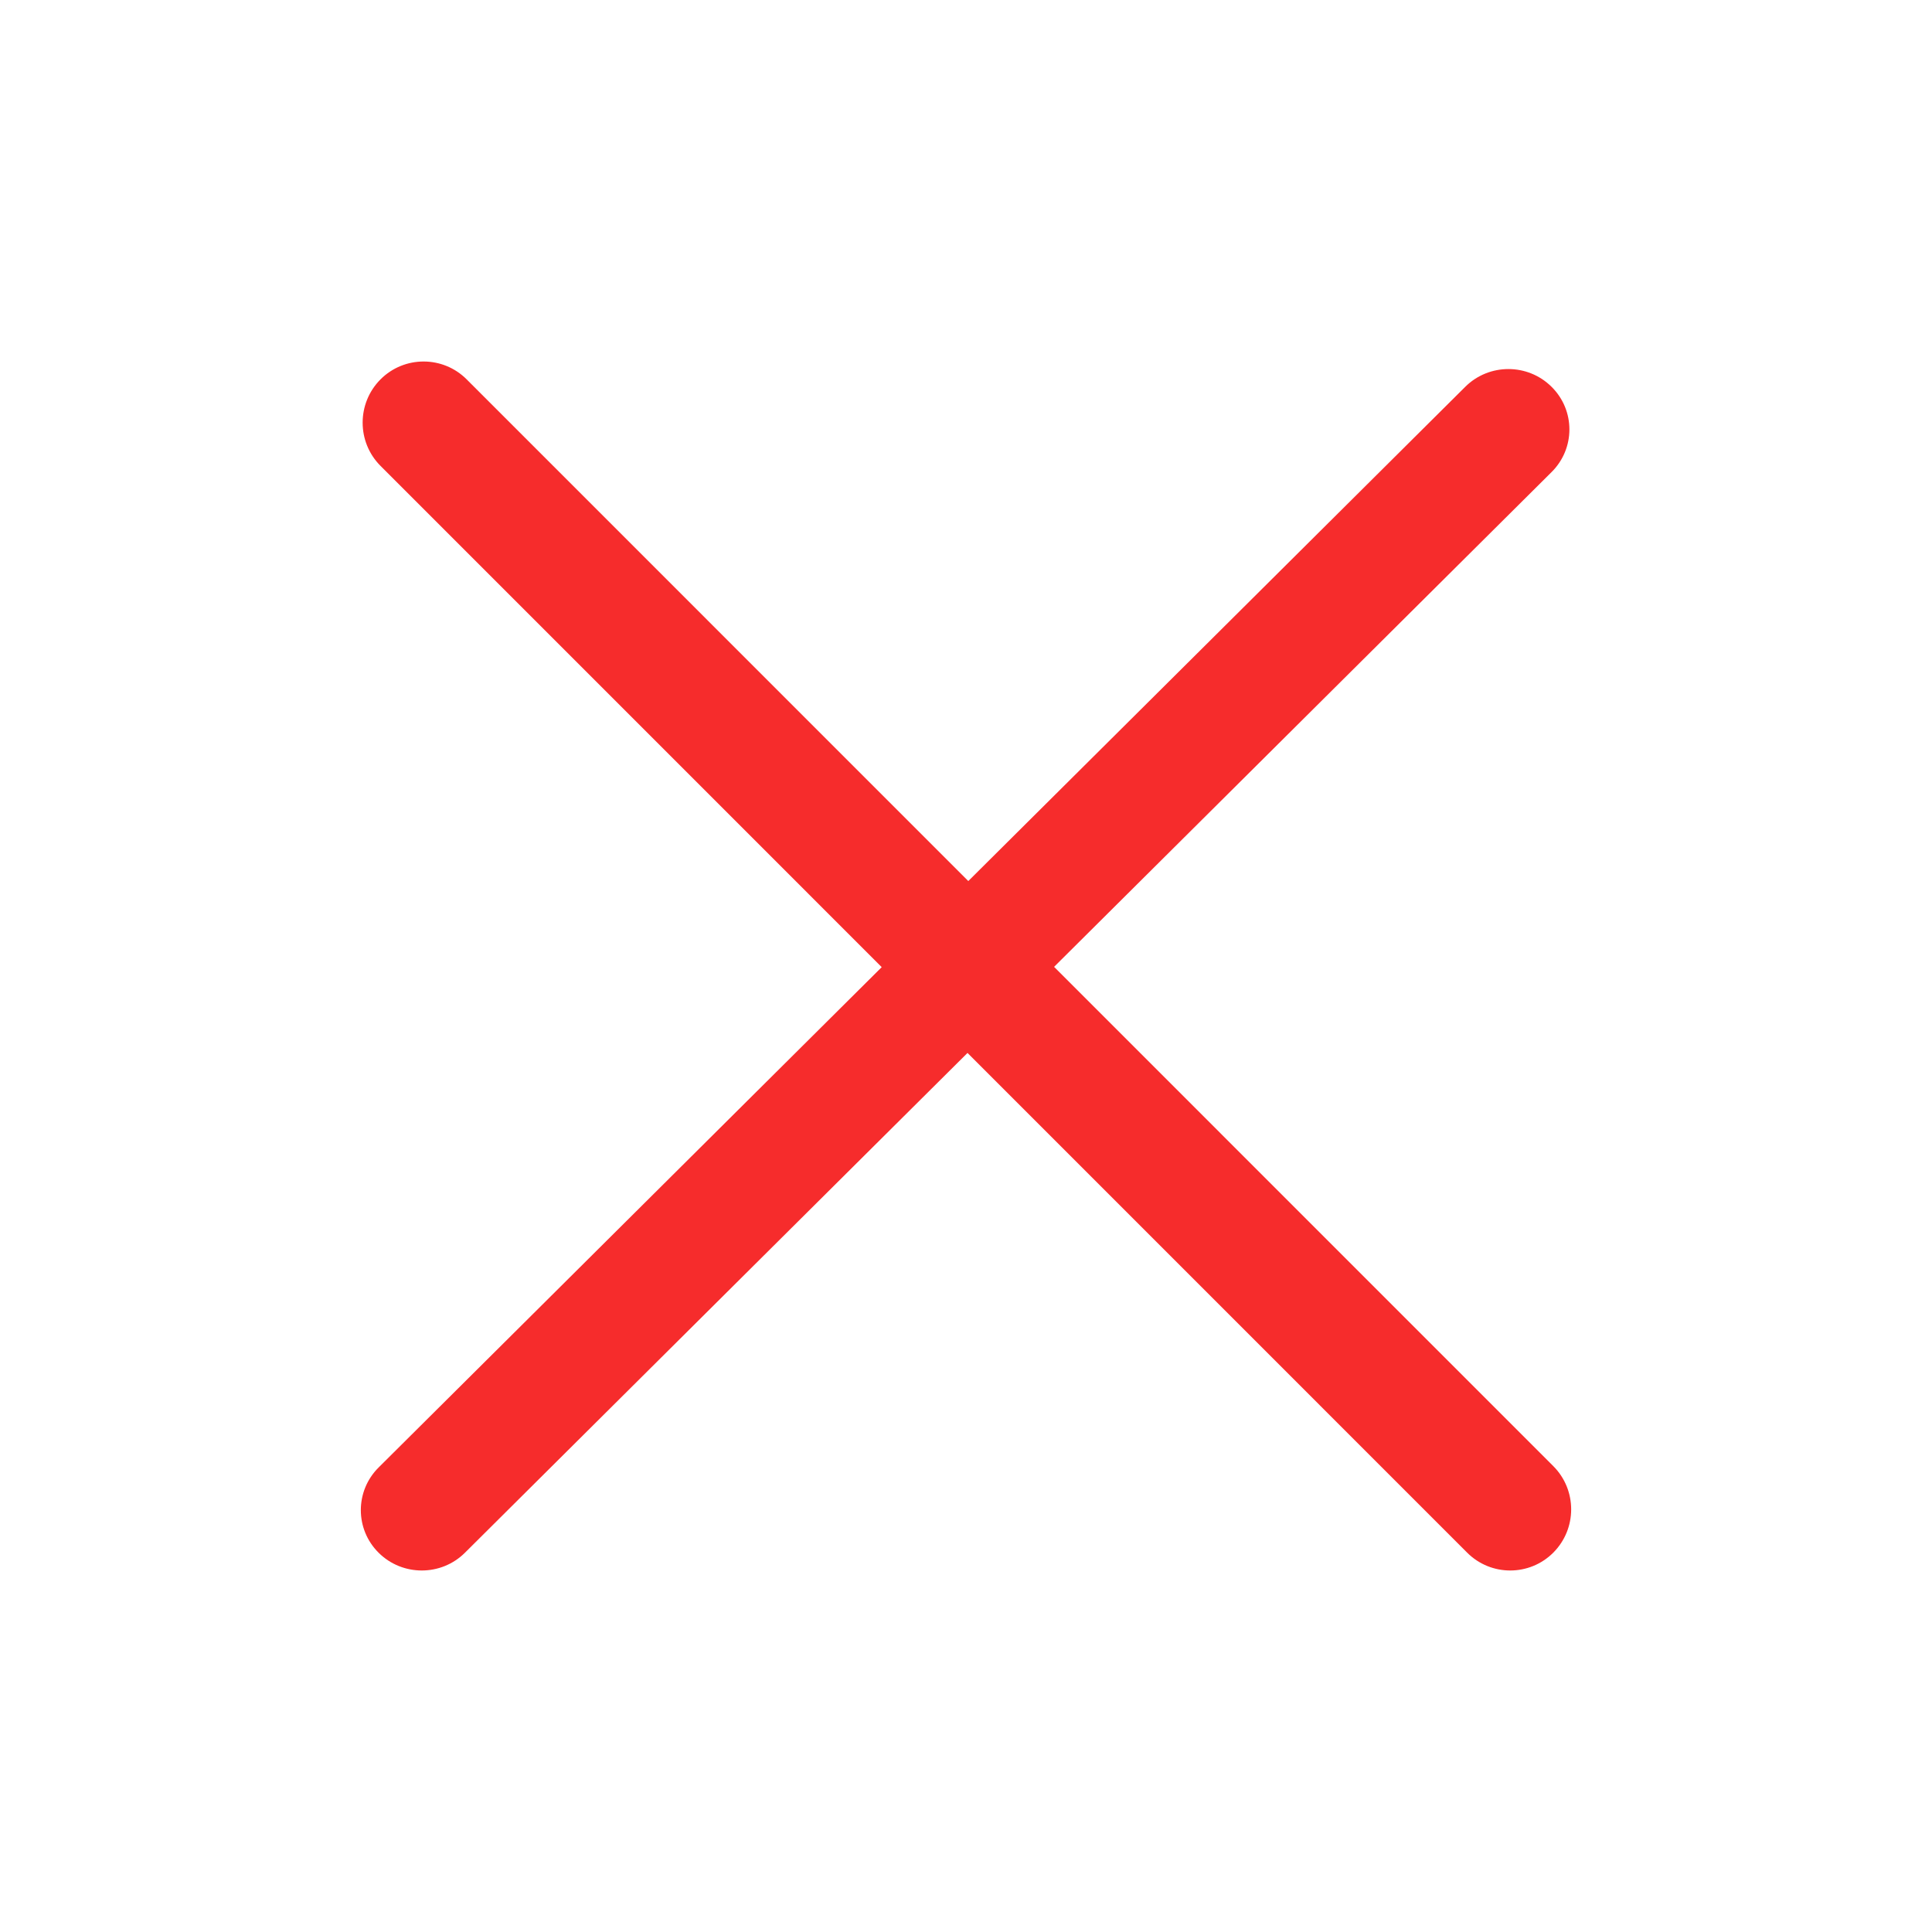 <?xml version="1.0" ?><!DOCTYPE svg  PUBLIC '-//W3C//DTD SVG 1.1//EN'  'http://www.w3.org/Graphics/SVG/1.1/DTD/svg11.dtd'><svg enable-background="new 0 0 32 32" height="32px" id="Слой_1" version="1.1" viewBox="0 0 32 32" width="32px" xml:space="preserve" xmlns="http://www.w3.org/2000/svg" xmlns:xlink="http://www.w3.org/1999/xlink"><path d="M17.459,16.014l8.239-8.194c0.395-0.391,0.395-1.024,0-1.414c-0.394-0.391-1.034-0.391-1.428,0  l-8.232,8.187L7.73,6.284c-0.394-0.395-1.034-0.395-1.428,0c-0.394,0.396-0.394,1.037,0,1.432l8.302,8.303l-8.332,8.286  c-0.394,0.391-0.394,1.024,0,1.414c0.394,0.391,1.034,0.391,1.428,0l8.325-8.279l8.275,8.276c0.394,0.395,1.034,0.395,1.428,0  c0.394-0.396,0.394-1.037,0-1.432L17.459,16.014z" fill="#f62c2c" id="Close"/><g/><g/><g/><g/><g/><g/></svg>
